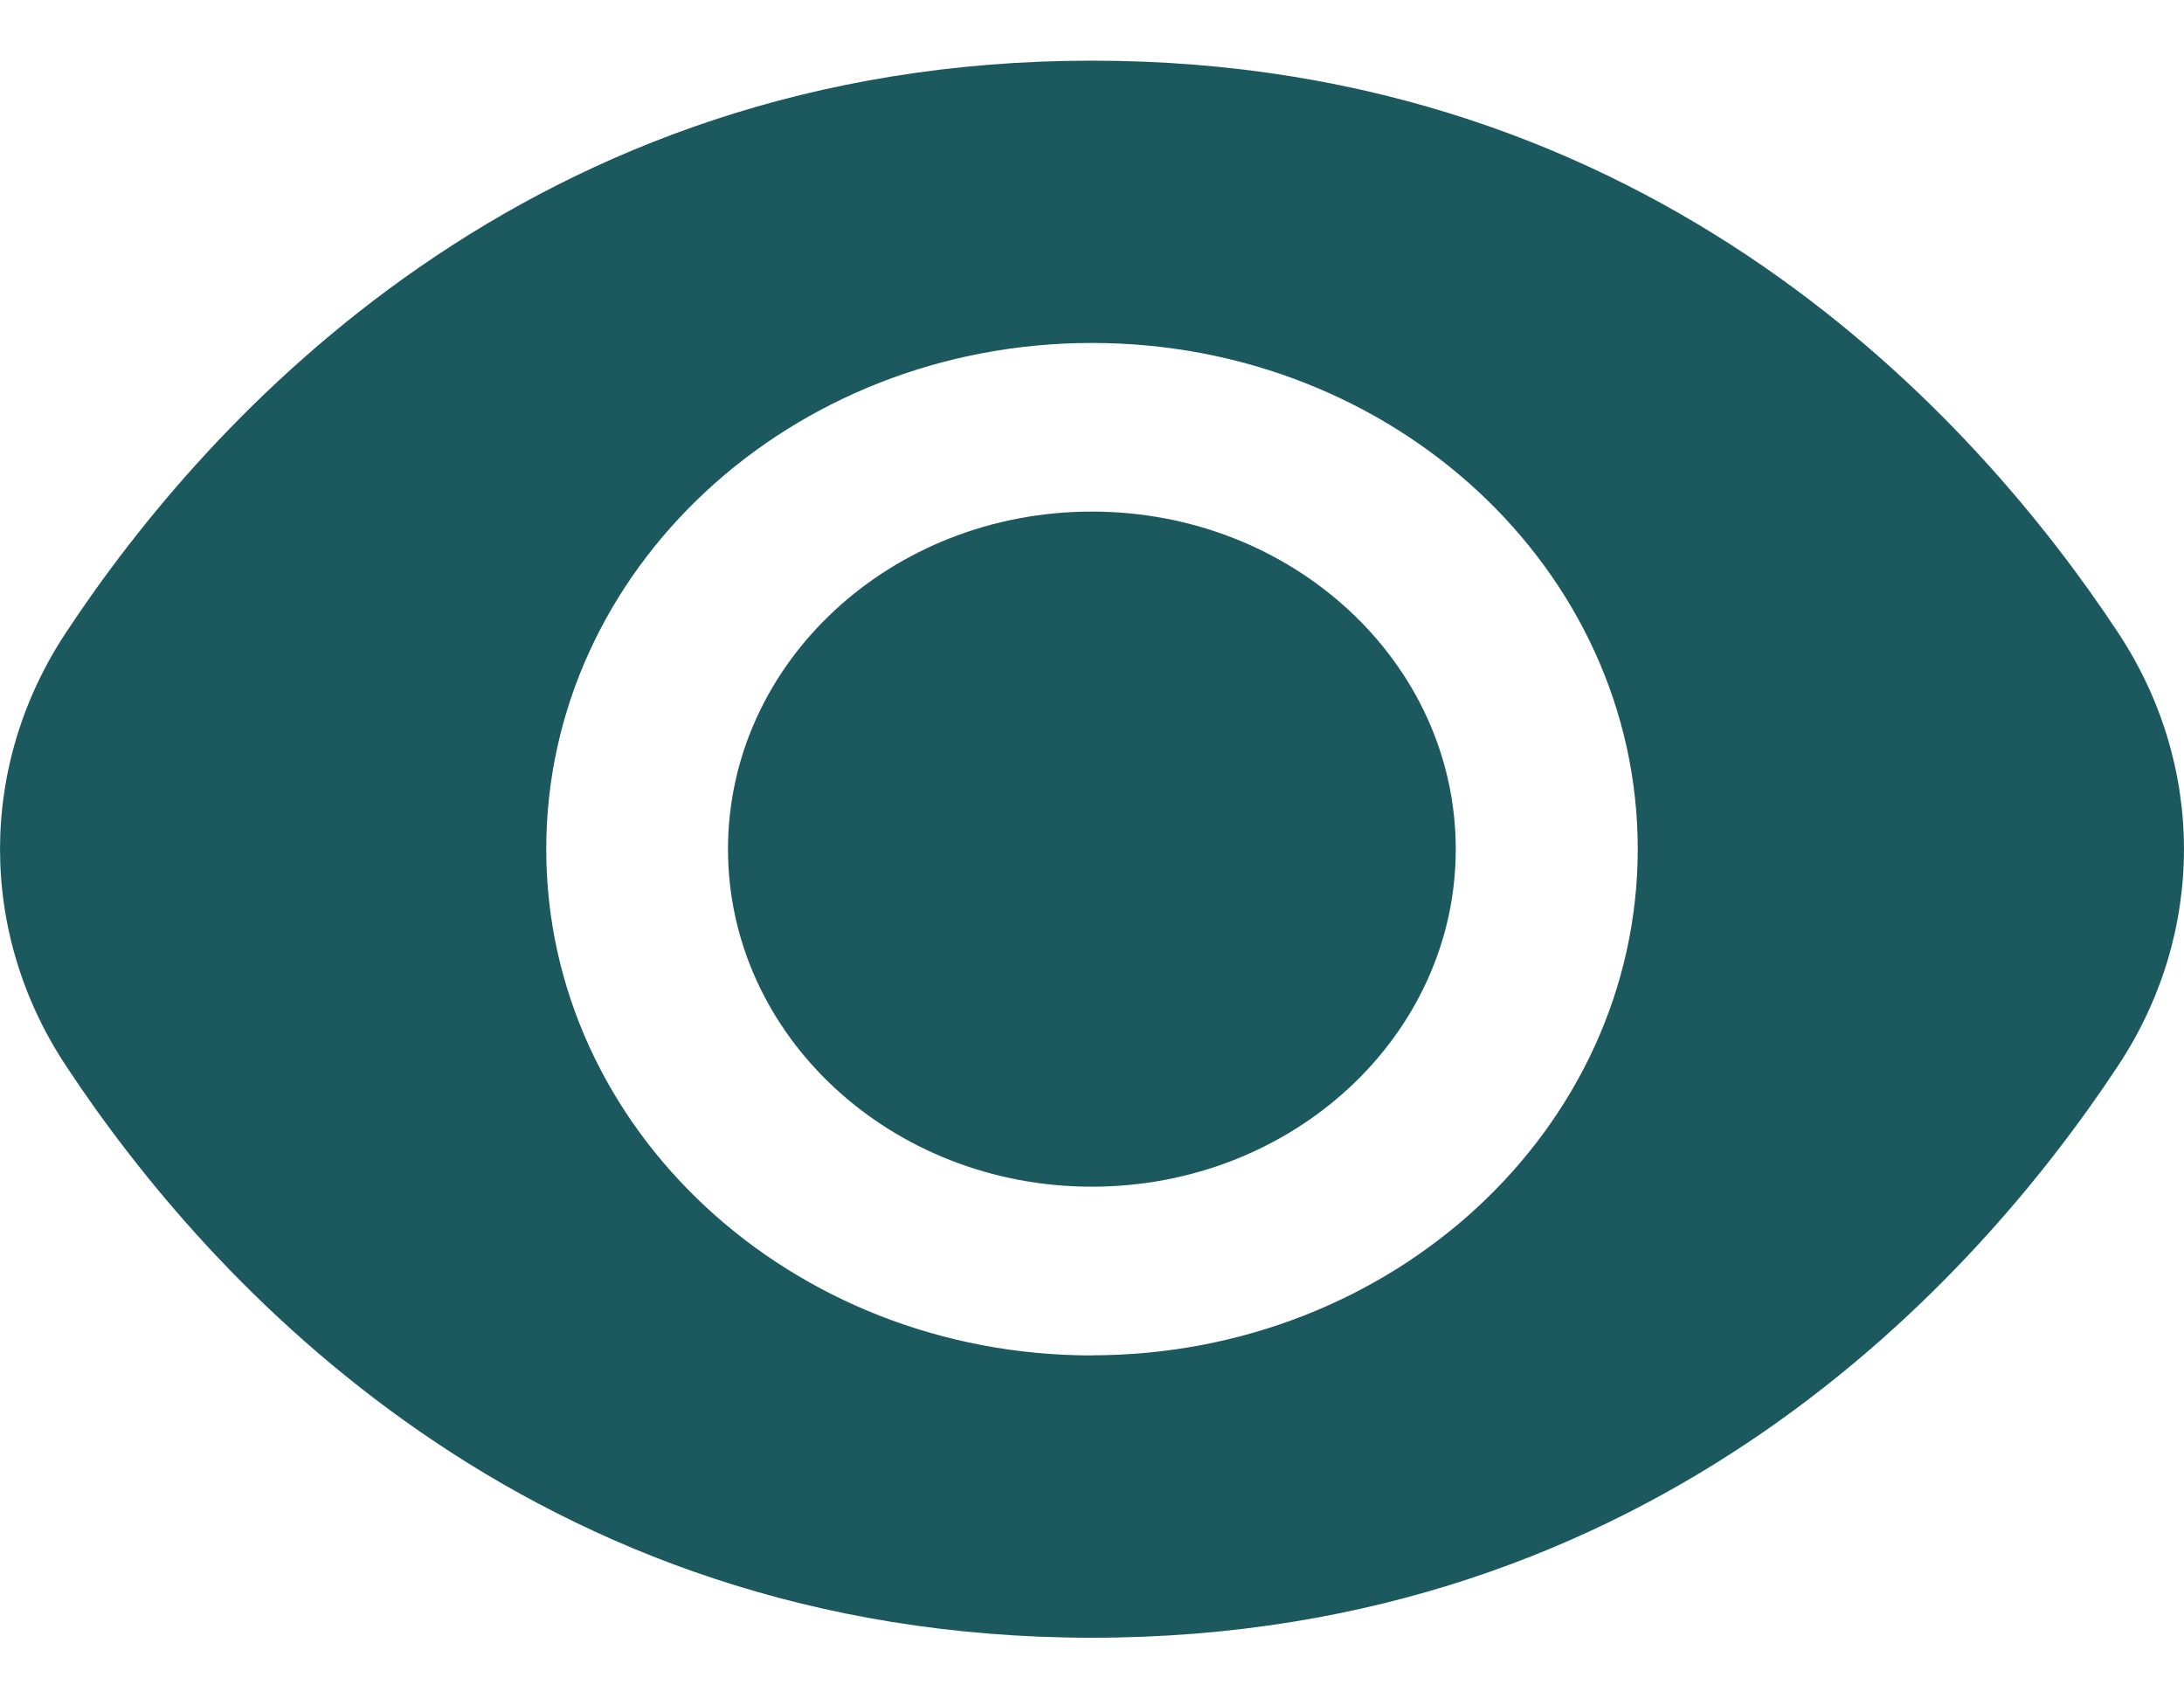 <svg width="18" height="14" viewBox="0 0 18 14" fill="none" xmlns="http://www.w3.org/2000/svg">
<path d="M8.999 9.782C10.655 9.782 11.998 8.536 11.998 7C11.998 5.463 10.655 4.217 8.999 4.217C7.343 4.217 6 5.463 6 7C6 8.536 7.343 9.782 8.999 9.782Z" fill="#1B595F"/>
<path d="M17.45 5.205C16.287 3.447 13.642 0.5 9 0.5C4.358 0.5 1.713 3.447 0.55 5.205C-0.183 6.305 -0.183 7.695 0.55 8.795C1.712 10.553 4.357 13.5 9 13.5C13.643 13.5 16.287 10.553 17.45 8.795C18.183 7.695 18.183 6.305 17.45 5.205V5.205ZM9 11.173C6.516 11.173 4.502 9.305 4.502 7C4.502 4.696 6.516 2.827 9 2.827C11.484 2.827 13.498 4.695 13.498 7C13.496 9.303 11.483 11.17 9 11.172V11.173Z" fill="#1B595F"/>
</svg>
